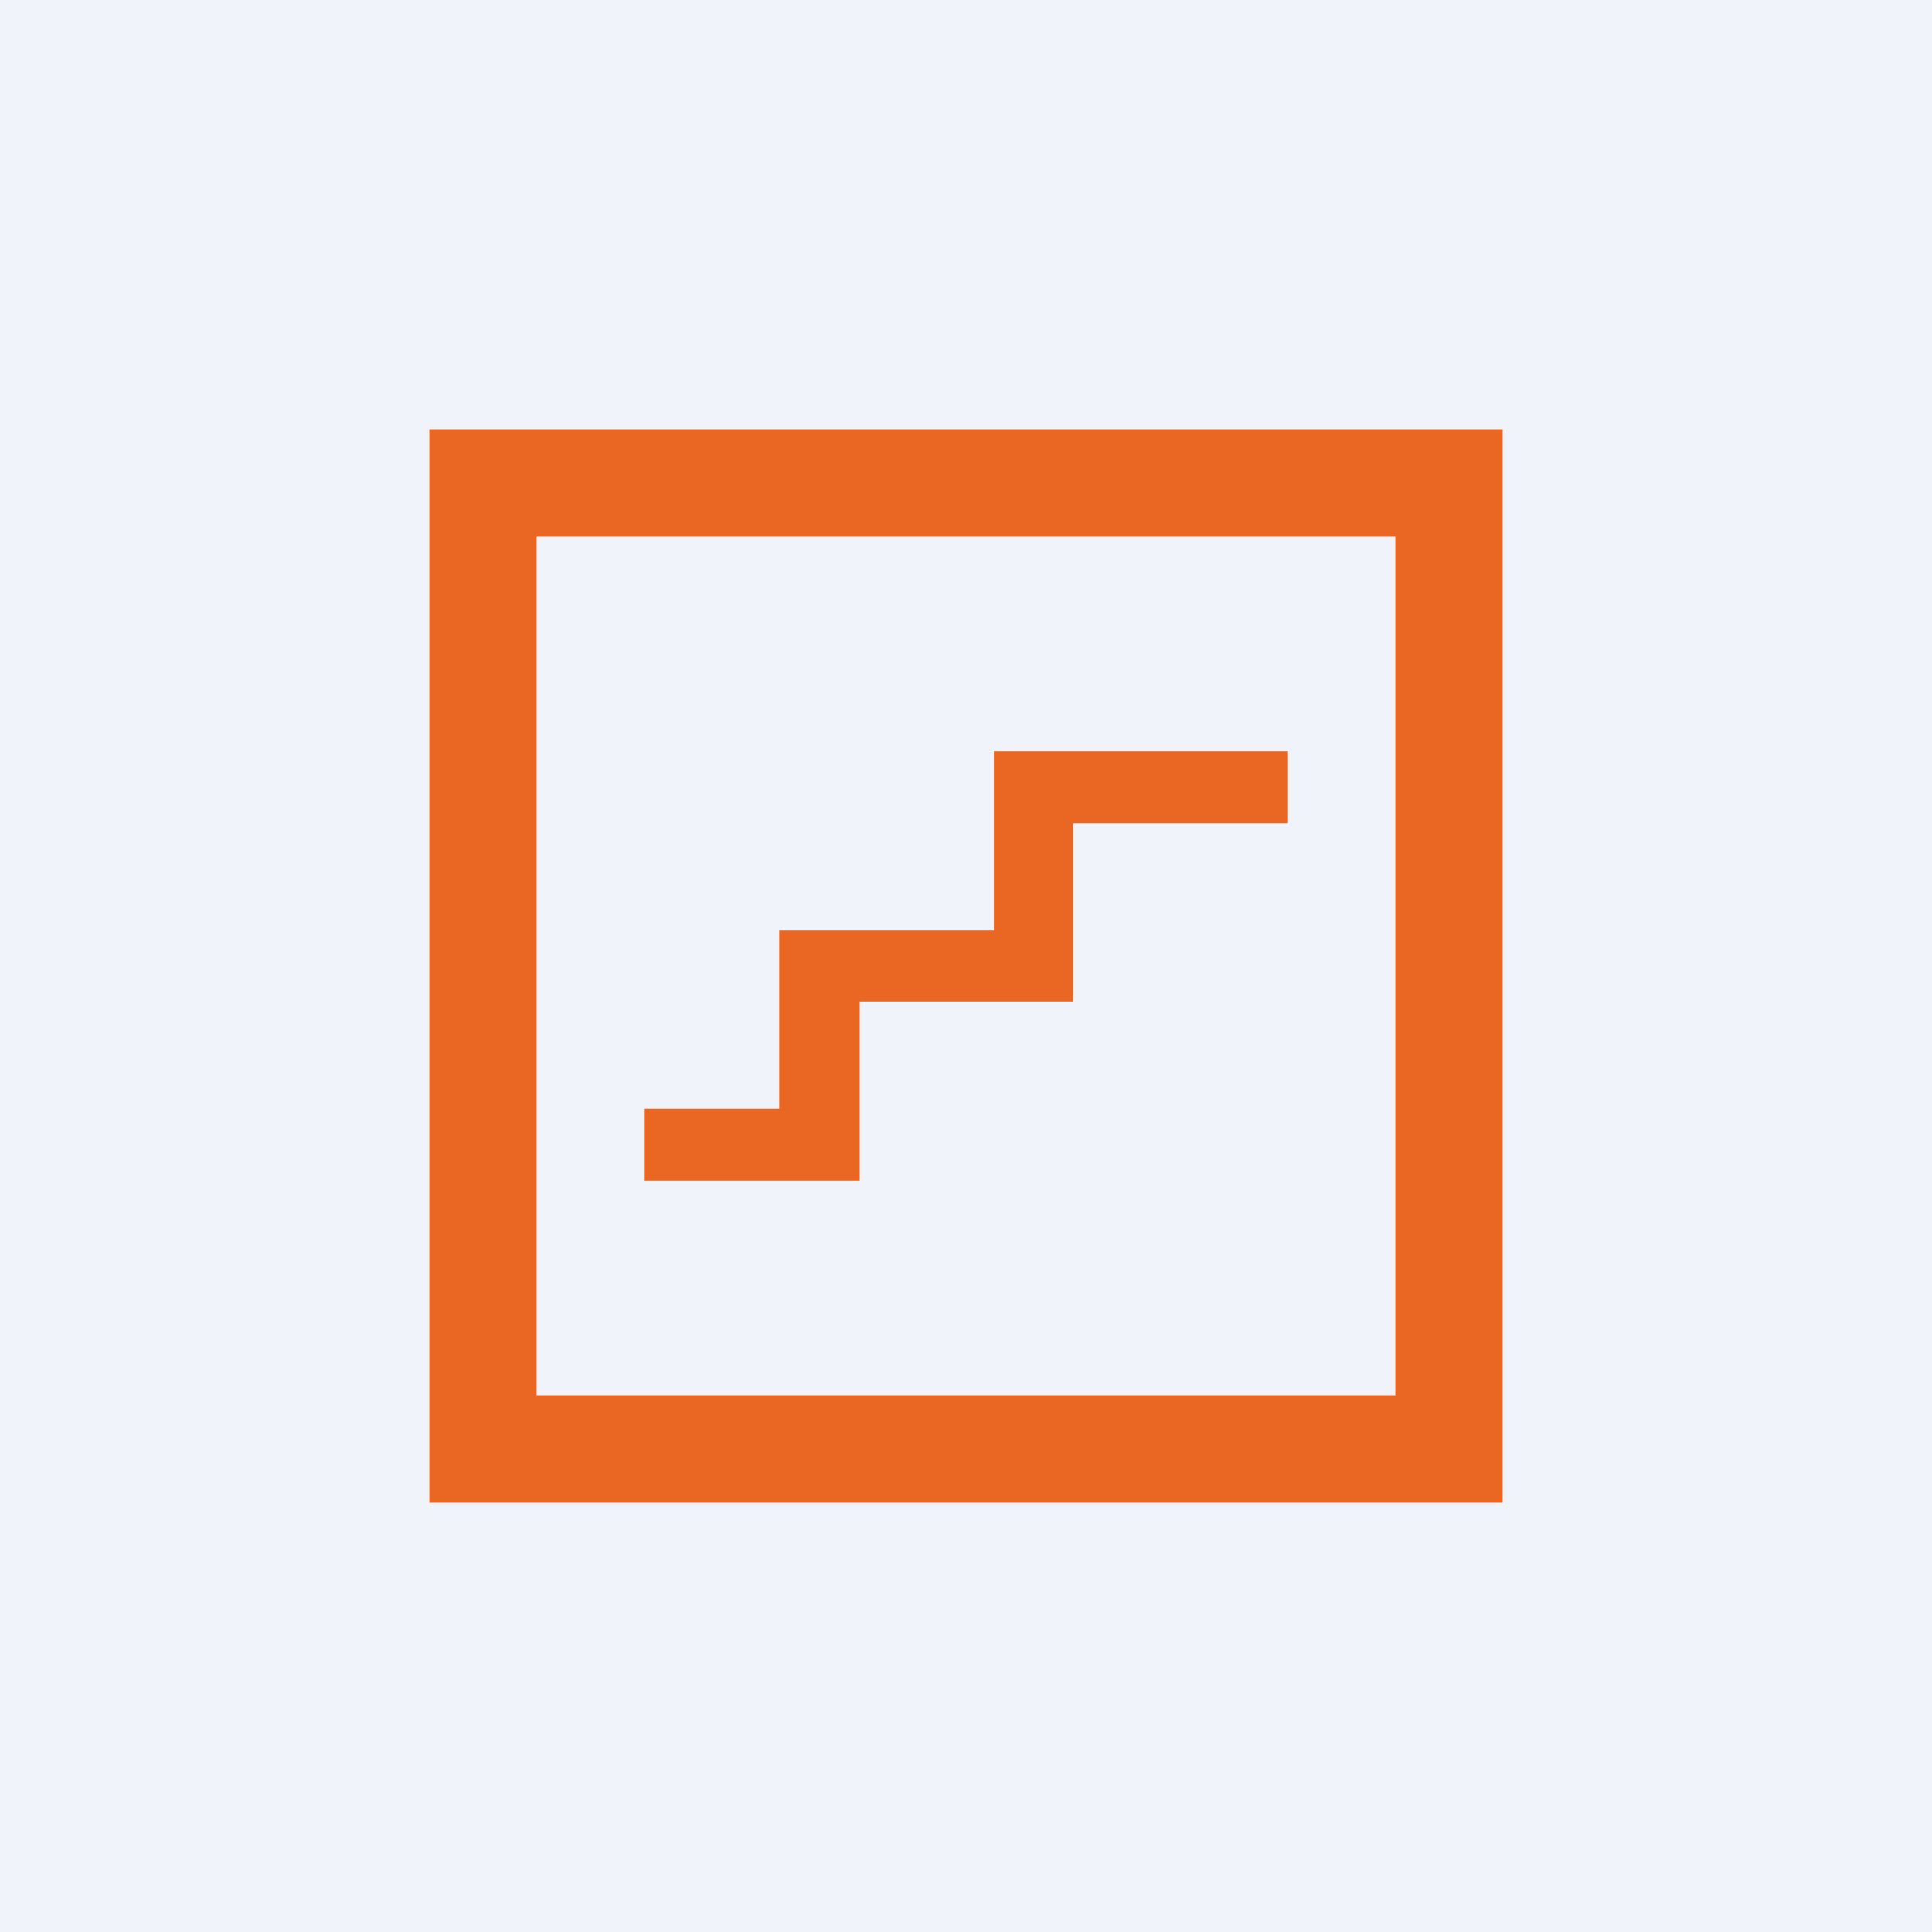 <!-- by TradingView --><svg width="18" height="18" viewBox="0 0 18 18" xmlns="http://www.w3.org/2000/svg"><path fill="#F0F3FA" d="M0 0h18v18H0z"/><path fill-rule="evenodd" d="M4 4h10v10H4V4Zm1 1h8v8H5V5Zm1 6v-.67h1.26V8.67h2V7H12v.67h-2v1.66H8.01V11H6Z" fill="#EA6623"/></svg>